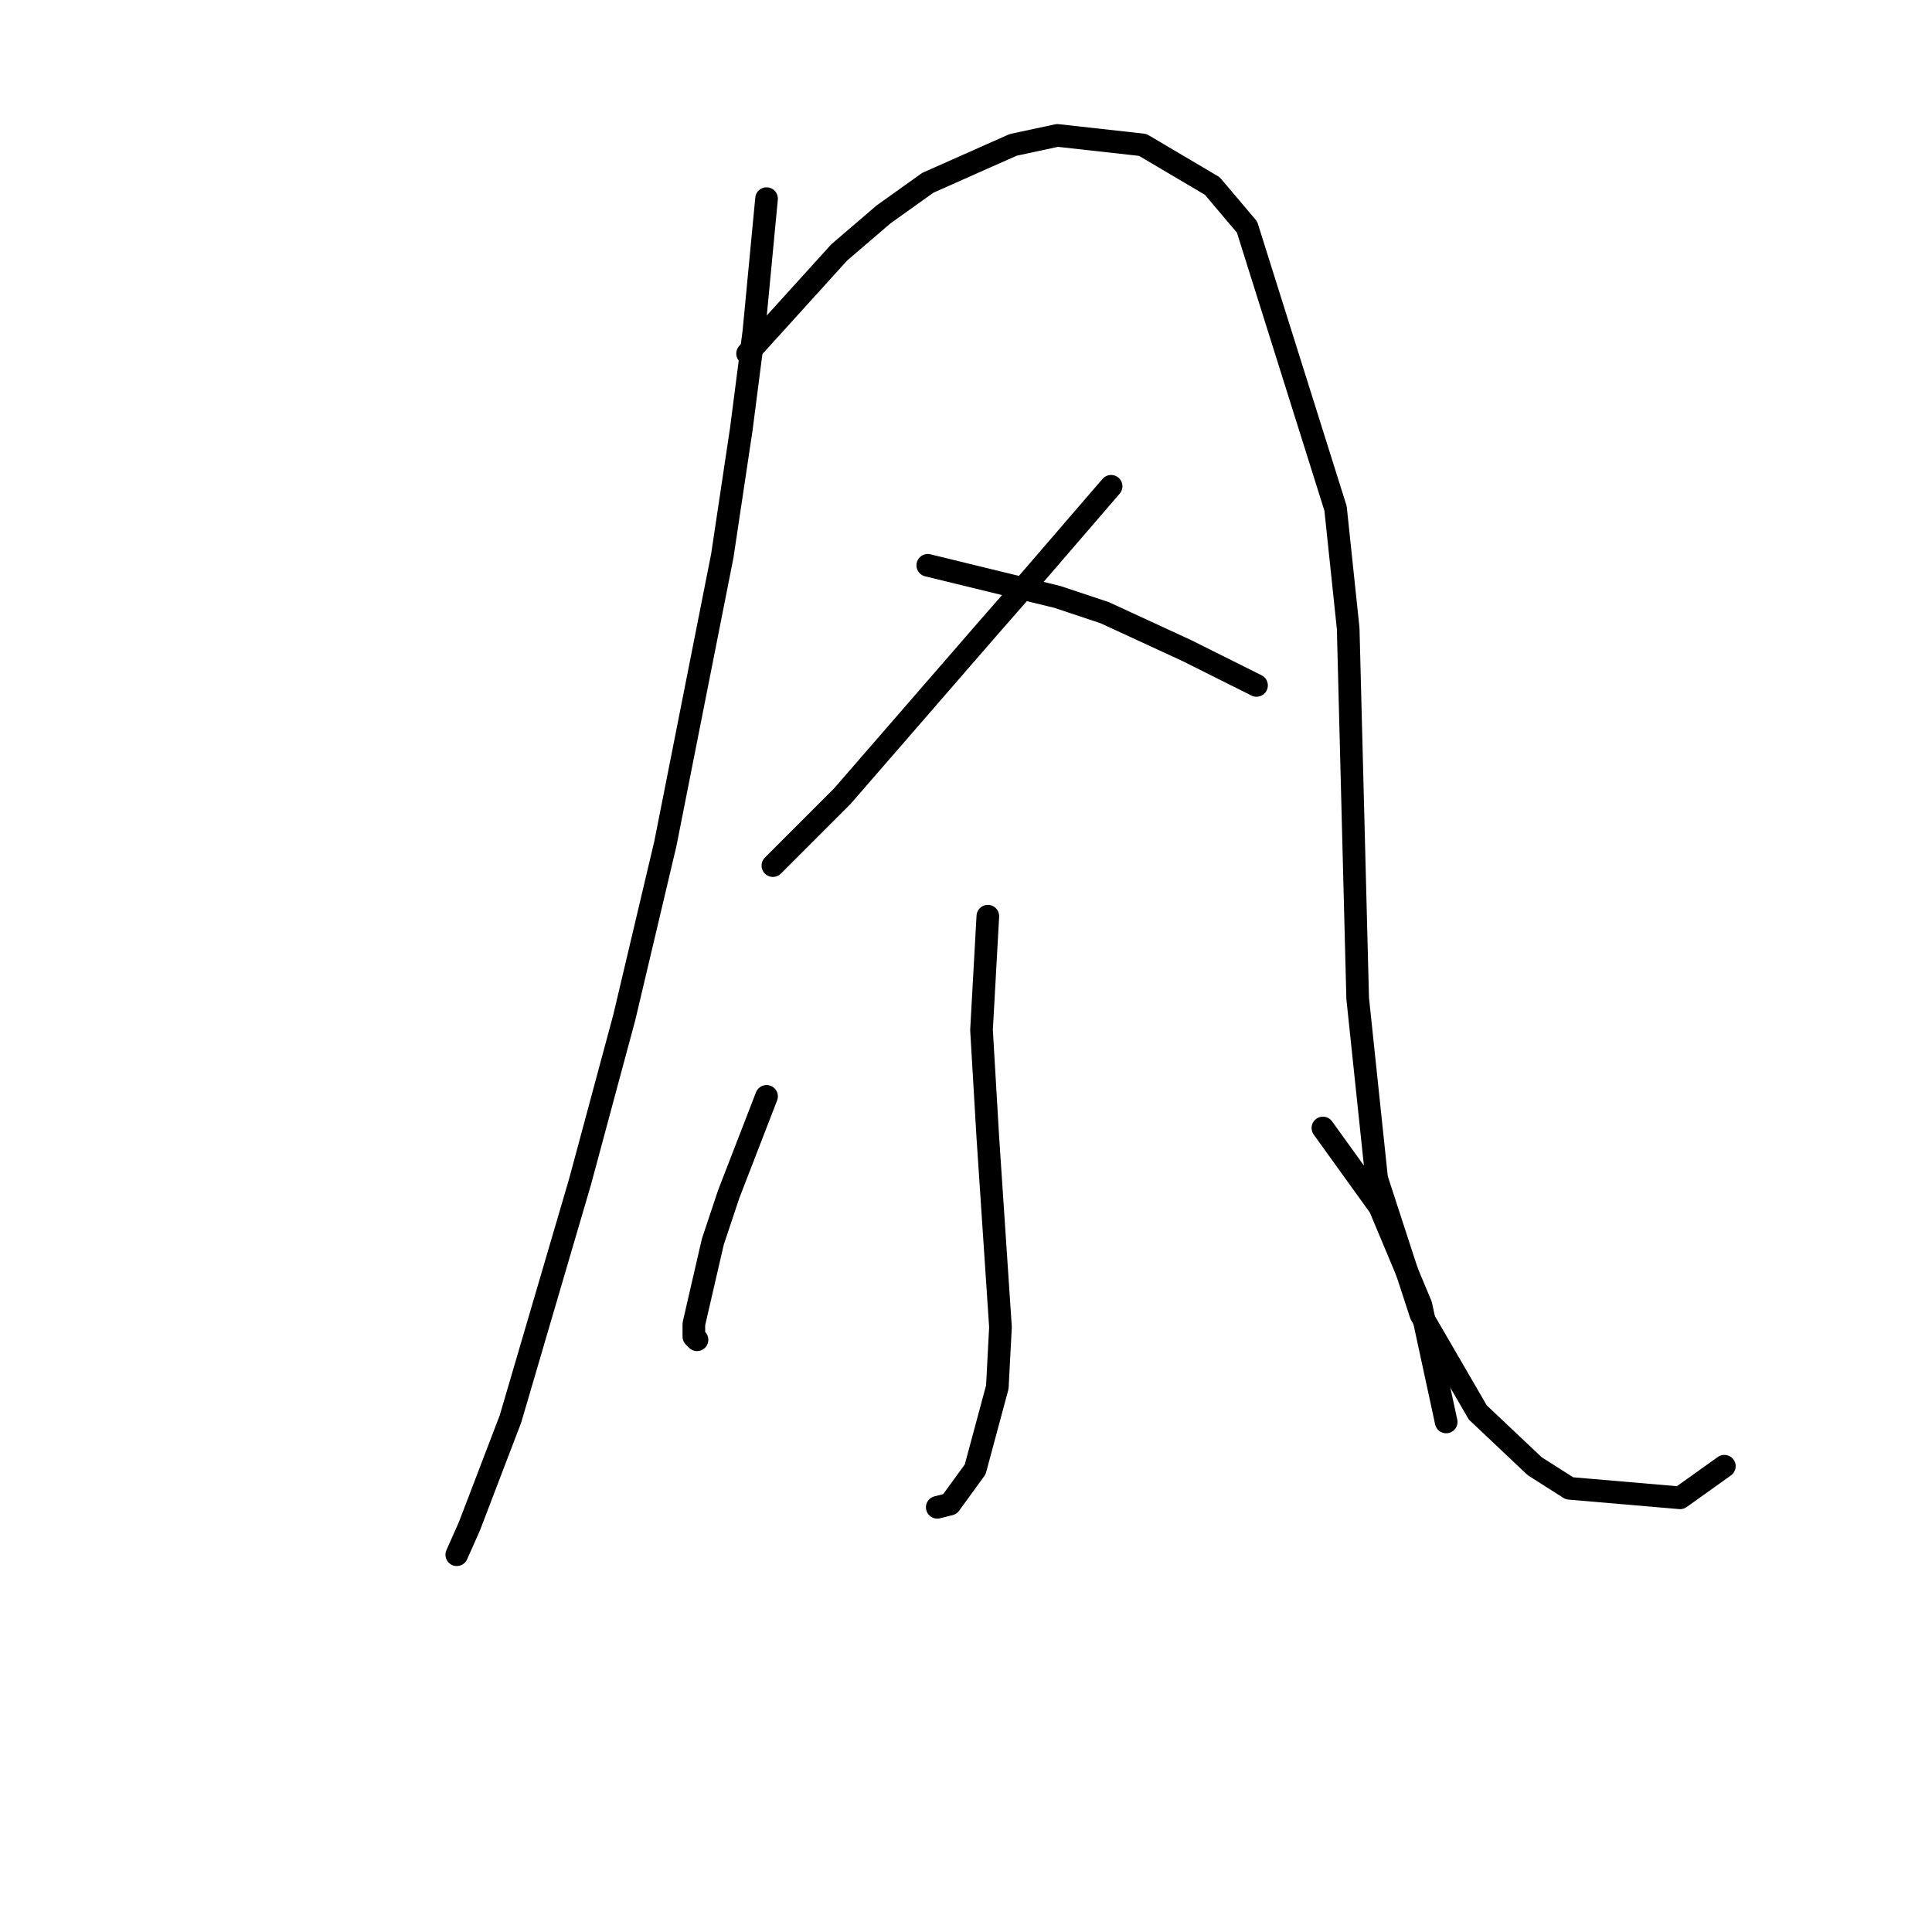 <?xml version="1.0" standalone="no"?>
    <svg width="256" height="256" xmlns="http://www.w3.org/2000/svg" version="1.1">
    <polyline stroke="black" stroke-width="3" stroke-linecap="round" fill="transparent" stroke-linejoin="round" points="101.573 26.319 99.897 43.911 98.222 56.896 95.709 73.65 88.17 111.766 82.724 134.803 76.86 156.584 67.646 187.998 62.2 202.239 60.525 206.009 60.525 206.009 " />
        <polyline stroke="black" stroke-width="3" stroke-linecap="round" fill="transparent" stroke-linejoin="round" points="99.06 46.843 111.207 33.44 117.071 28.414 122.935 24.225 134.244 19.199 140.108 17.942 151.417 19.199 160.632 24.644 165.239 30.089 176.967 67.367 178.642 83.284 179.899 132.29 182.412 156.165 188.276 174.176 195.816 187.16 203.355 194.281 207.962 197.213 222.622 198.469 228.486 194.281 228.486 194.281 " />
        <polyline stroke="black" stroke-width="3" stroke-linecap="round" fill="transparent" stroke-linejoin="round" points="147.228 64.435 136.757 76.582 130.893 83.284 111.625 105.483 102.411 114.698 102.411 114.698 " />
        <polyline stroke="black" stroke-width="3" stroke-linecap="round" fill="transparent" stroke-linejoin="round" points="122.935 74.907 140.108 79.095 146.391 81.19 157.281 86.216 166.496 90.823 166.496 90.823 " />
        <polyline stroke="black" stroke-width="3" stroke-linecap="round" fill="transparent" stroke-linejoin="round" points="130.893 121.4 130.055 136.479 130.893 150.72 132.568 175.851 132.149 183.809 129.217 194.7 125.867 199.307 124.191 199.726 124.191 199.726 " />
        <polyline stroke="black" stroke-width="3" stroke-linecap="round" fill="transparent" stroke-linejoin="round" points="101.573 145.275 96.547 158.259 94.452 164.542 91.939 175.432 91.939 177.108 92.358 177.527 92.358 177.527 " />
        <polyline stroke="black" stroke-width="3" stroke-linecap="round" fill="transparent" stroke-linejoin="round" points="175.292 149.463 182.831 159.935 188.276 172.919 191.627 188.417 191.627 188.417 " />
        </svg>